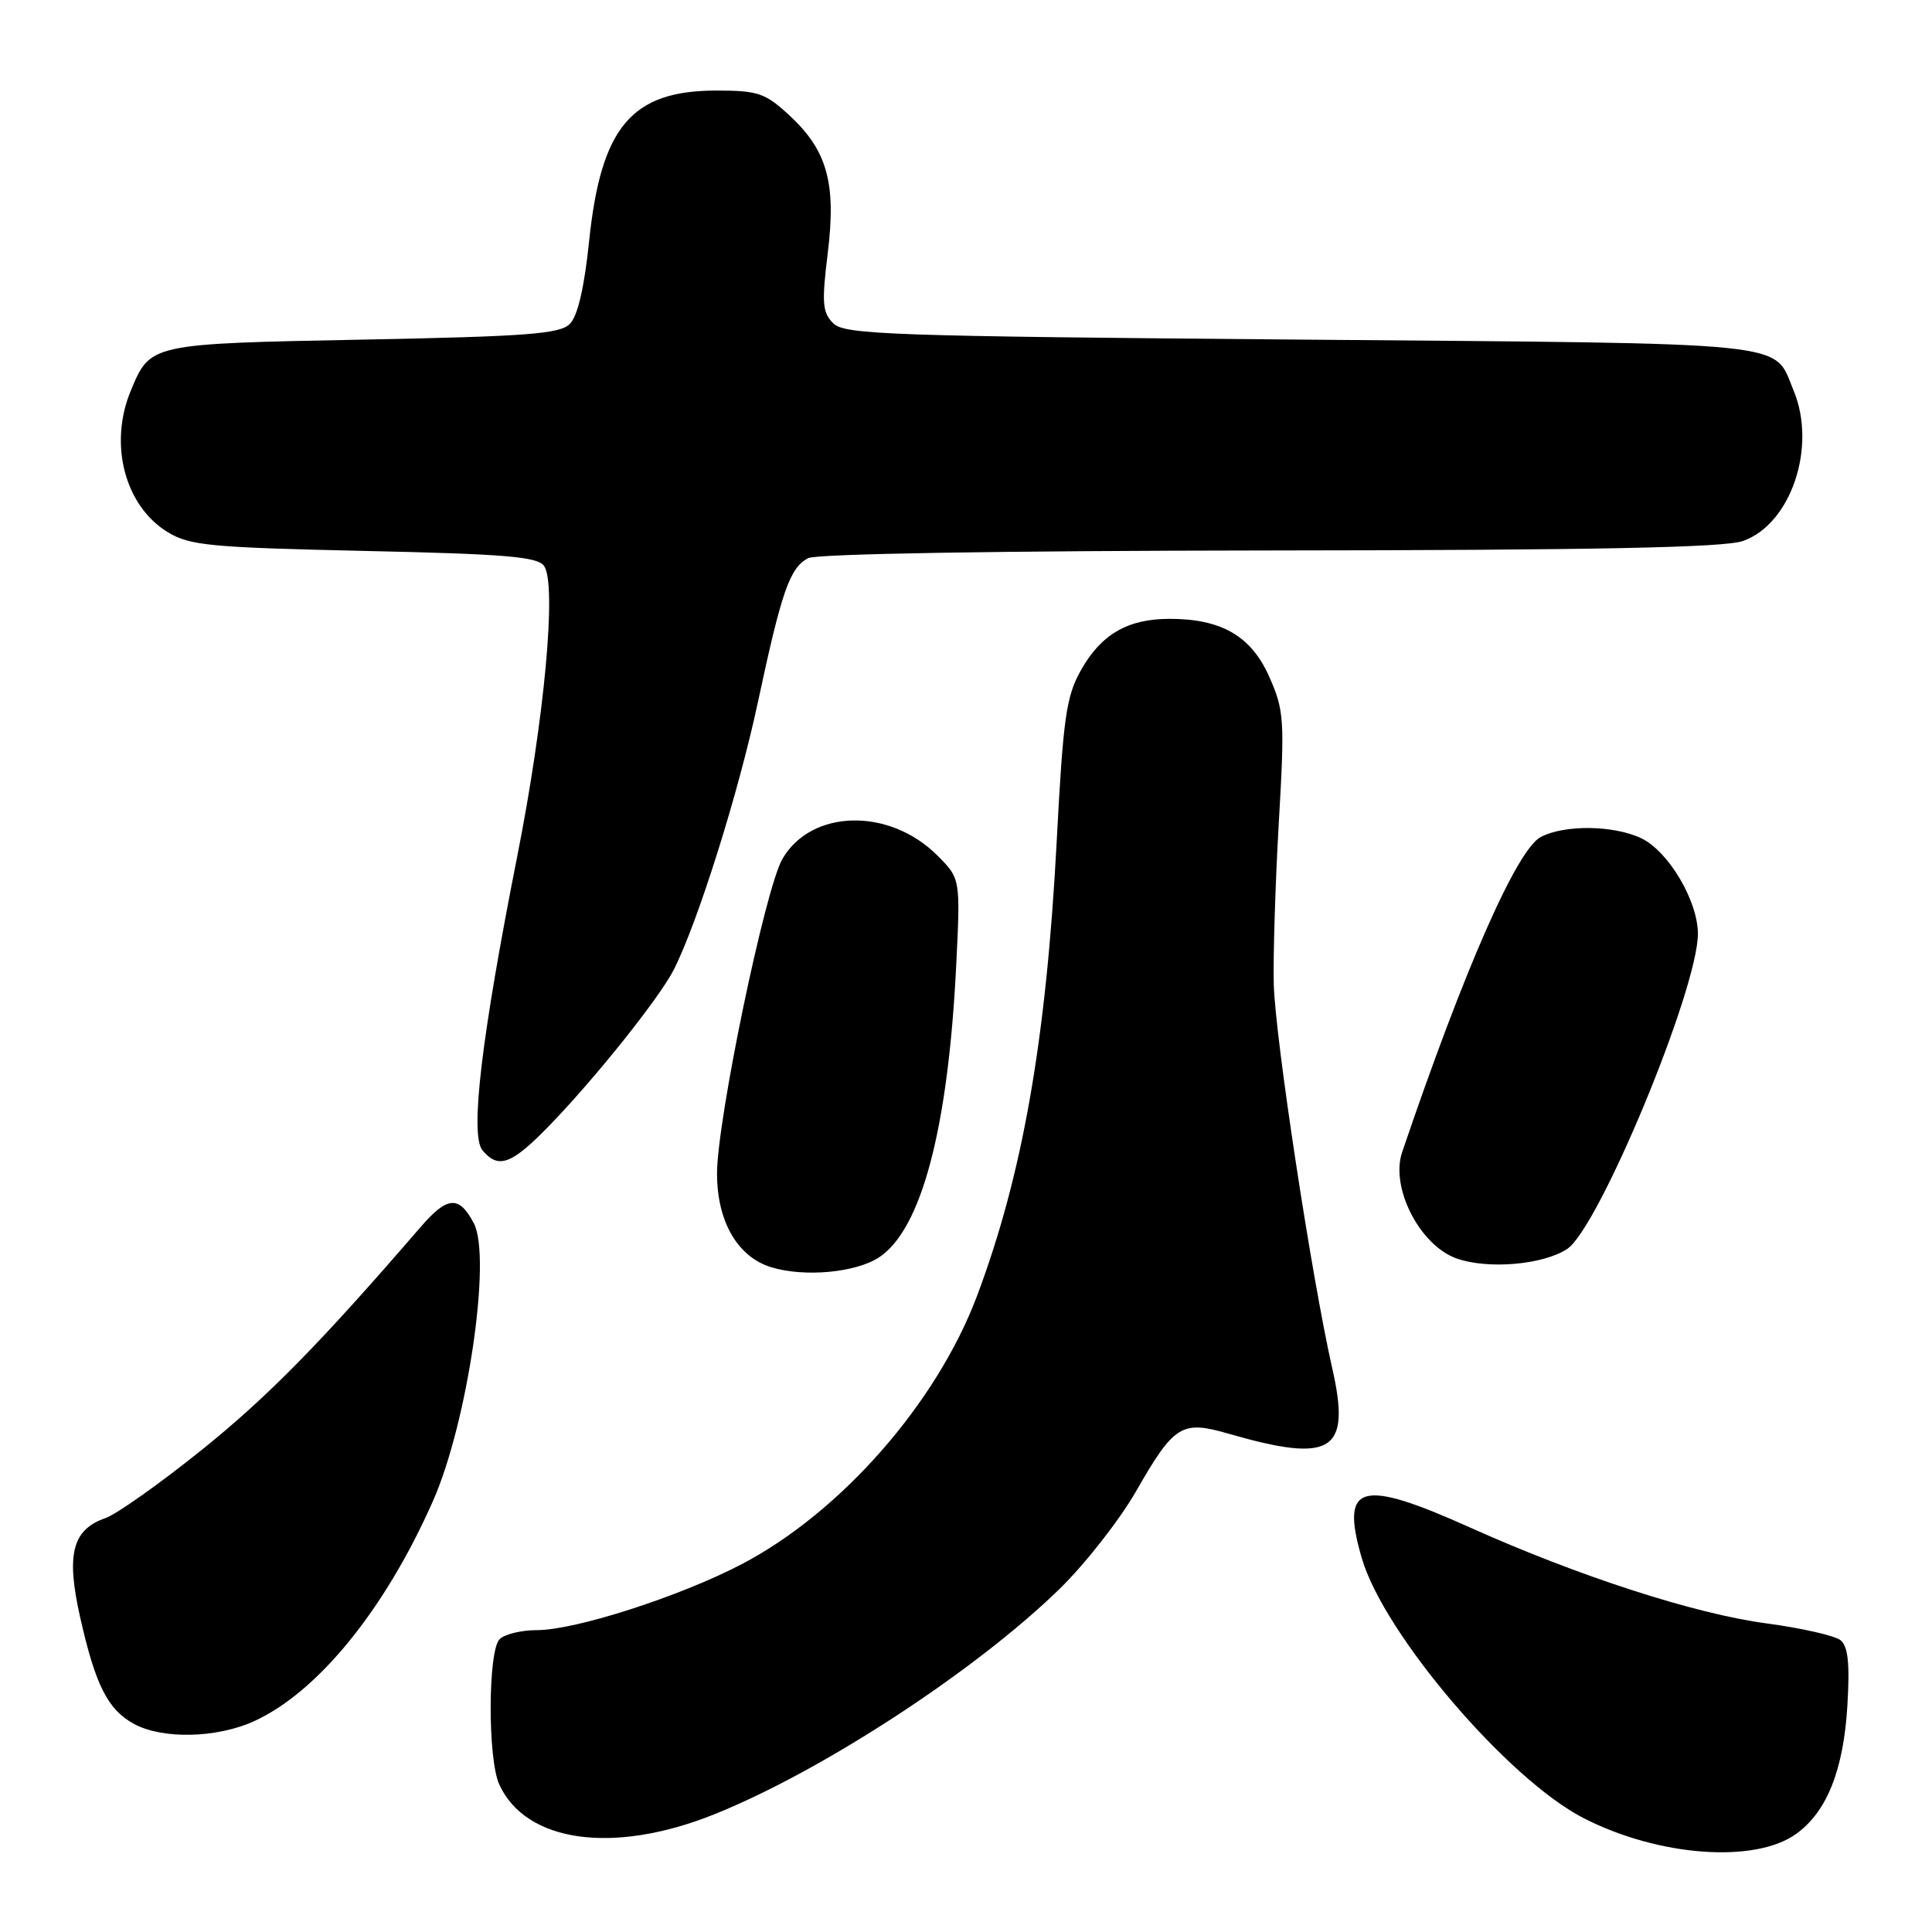 <?xml version="1.0" encoding="UTF-8" standalone="no"?>
<!DOCTYPE svg PUBLIC "-//W3C//DTD SVG 1.1//EN" "http://www.w3.org/Graphics/SVG/1.1/DTD/svg11.dtd" >
<svg xmlns="http://www.w3.org/2000/svg" xmlns:xlink="http://www.w3.org/1999/xlink" version="1.1" viewBox="0 0 256 256">
 <g >
 <path fill="currentColor"
d=" M 237.96 243.03 C 242.06 240.11 244.28 234.56 244.79 225.97 C 245.12 220.38 244.88 218.15 243.87 217.33 C 243.11 216.73 238.71 215.73 234.09 215.11 C 224.58 213.85 209.19 208.87 194.74 202.38 C 180.23 195.86 177.58 196.62 180.44 206.45 C 183.37 216.52 199.84 235.82 209.89 240.94 C 219.78 245.99 232.48 246.93 237.96 243.03 Z  M 94.61 240.42 C 108.87 234.71 129.31 221.37 140.44 210.50 C 143.81 207.20 148.36 201.39 150.54 197.59 C 155.57 188.81 156.58 188.18 162.71 189.95 C 176.55 193.95 179.05 192.38 176.52 181.26 C 173.80 169.26 168.96 137.49 168.78 130.39 C 168.69 126.60 168.99 116.96 169.45 108.97 C 170.24 95.36 170.16 94.15 168.19 89.69 C 165.80 84.29 161.87 82.00 154.98 82.00 C 149.44 82.00 145.91 84.04 143.24 88.79 C 141.27 92.28 140.88 95.05 140.01 111.63 C 138.62 137.86 135.49 155.68 129.46 171.72 C 124.10 185.95 111.40 200.41 98.23 207.29 C 90.03 211.56 76.24 216.00 71.15 216.00 C 69.09 216.00 66.86 216.54 66.20 217.20 C 64.65 218.75 64.61 233.05 66.15 236.44 C 69.66 244.14 81.25 245.77 94.61 240.42 Z  M 33.64 228.08 C 42.10 224.23 51.02 213.27 57.38 198.87 C 61.95 188.52 65.17 166.61 62.78 162.08 C 60.82 158.37 59.28 158.49 55.74 162.58 C 42.44 178.00 35.47 185.09 26.72 192.13 C 21.18 196.58 15.44 200.65 13.96 201.16 C 9.57 202.69 8.74 205.96 10.62 214.30 C 12.65 223.31 14.29 226.55 17.76 228.43 C 21.54 230.48 28.69 230.32 33.64 228.08 Z  M 116.47 166.61 C 122.09 162.93 125.63 149.56 126.70 127.96 C 127.27 116.43 127.27 116.43 124.20 113.35 C 117.83 106.99 107.52 107.21 103.68 113.80 C 101.39 117.73 95.02 148.39 95.01 155.50 C 95.01 161.86 97.73 166.56 102.21 167.92 C 106.60 169.26 113.39 168.63 116.47 166.61 Z  M 207.65 165.50 C 211.85 162.74 225.02 130.99 224.98 123.70 C 224.96 119.34 221.08 112.81 217.49 111.08 C 213.83 109.33 207.27 109.25 204.14 110.92 C 200.97 112.62 194.00 128.49 185.79 152.67 C 184.20 157.35 188.12 165.01 193.00 166.75 C 197.14 168.22 204.44 167.60 207.65 165.50 Z  M 72.69 149.25 C 78.81 142.96 87.37 132.24 89.28 128.49 C 92.46 122.22 97.88 104.99 100.44 92.97 C 103.57 78.34 104.64 75.26 107.07 73.96 C 108.16 73.38 132.24 72.98 168.18 72.94 C 211.43 72.90 228.43 72.56 230.93 71.69 C 237.31 69.47 240.78 59.19 237.65 51.72 C 234.92 45.17 238.62 45.55 172.38 45.00 C 117.88 44.55 111.91 44.34 110.41 42.84 C 108.97 41.40 108.87 40.14 109.68 33.55 C 110.83 24.24 109.61 19.91 104.56 15.25 C 101.38 12.32 100.42 12.00 94.92 12.00 C 83.67 12.00 79.62 16.81 78.05 32.05 C 77.42 38.12 76.54 41.89 75.51 42.92 C 74.18 44.25 69.85 44.58 48.12 45.00 C 19.87 45.55 19.93 45.53 17.35 51.72 C 14.37 58.82 16.53 67.08 22.27 70.54 C 25.15 72.29 27.98 72.55 48.29 73.00 C 67.03 73.41 71.26 73.77 72.10 75.00 C 73.79 77.50 72.15 95.22 68.53 113.50 C 63.77 137.56 62.25 150.39 63.93 152.42 C 66.03 154.94 67.77 154.31 72.69 149.25 Z "/>
</g>
</svg>